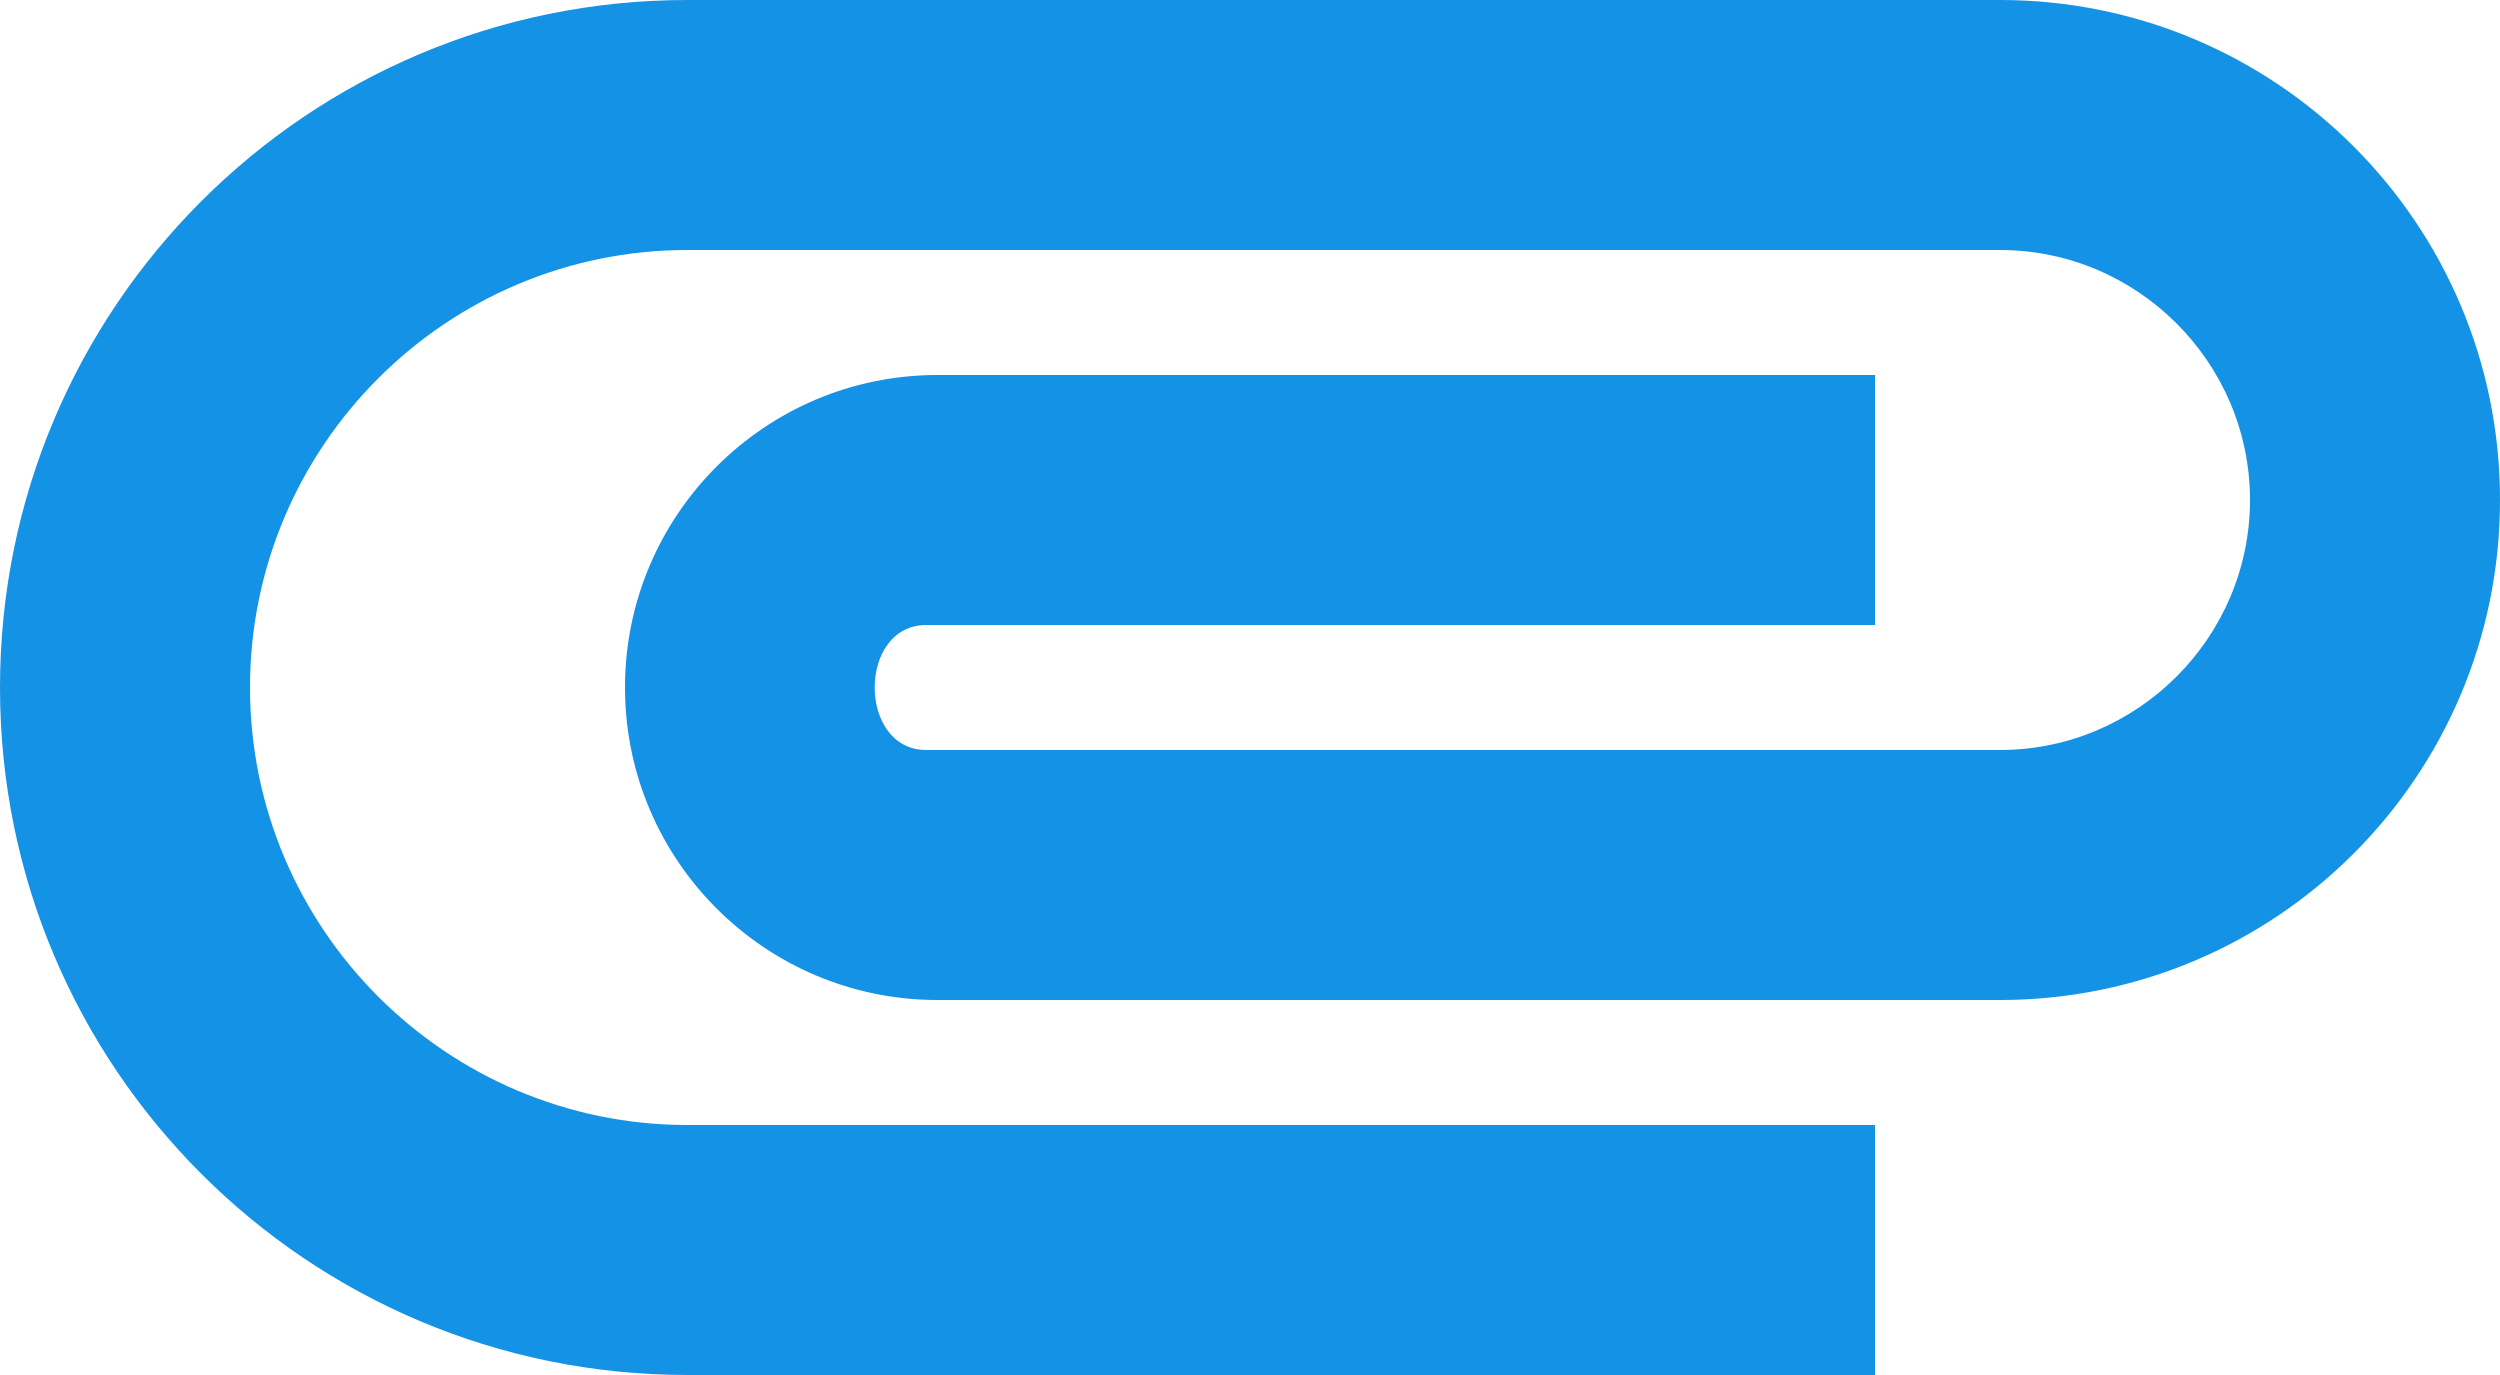 <svg width="20" height="11" viewBox="0 0 20 11" fill="none" xmlns="http://www.w3.org/2000/svg">
<path d="M0 5.5C0 2.46 2.46 0 5.5 0H16C18.21 0 20 1.79 20 4C20 6.21 18.21 8 16 8H7.5C6.12 8 5 6.88 5 5.5C5 4.12 6.12 3 7.5 3H15V5H7.41C6.86 5 6.86 6 7.41 6H16C17.1 6 18 5.1 18 4C18 2.9 17.1 2 16 2H5.5C3.57 2 2 3.57 2 5.5C2 7.43 3.57 9 5.5 9H15V11H5.5C2.46 11 0 8.54 0 5.5Z" fill="#1492E6"/>
</svg>
